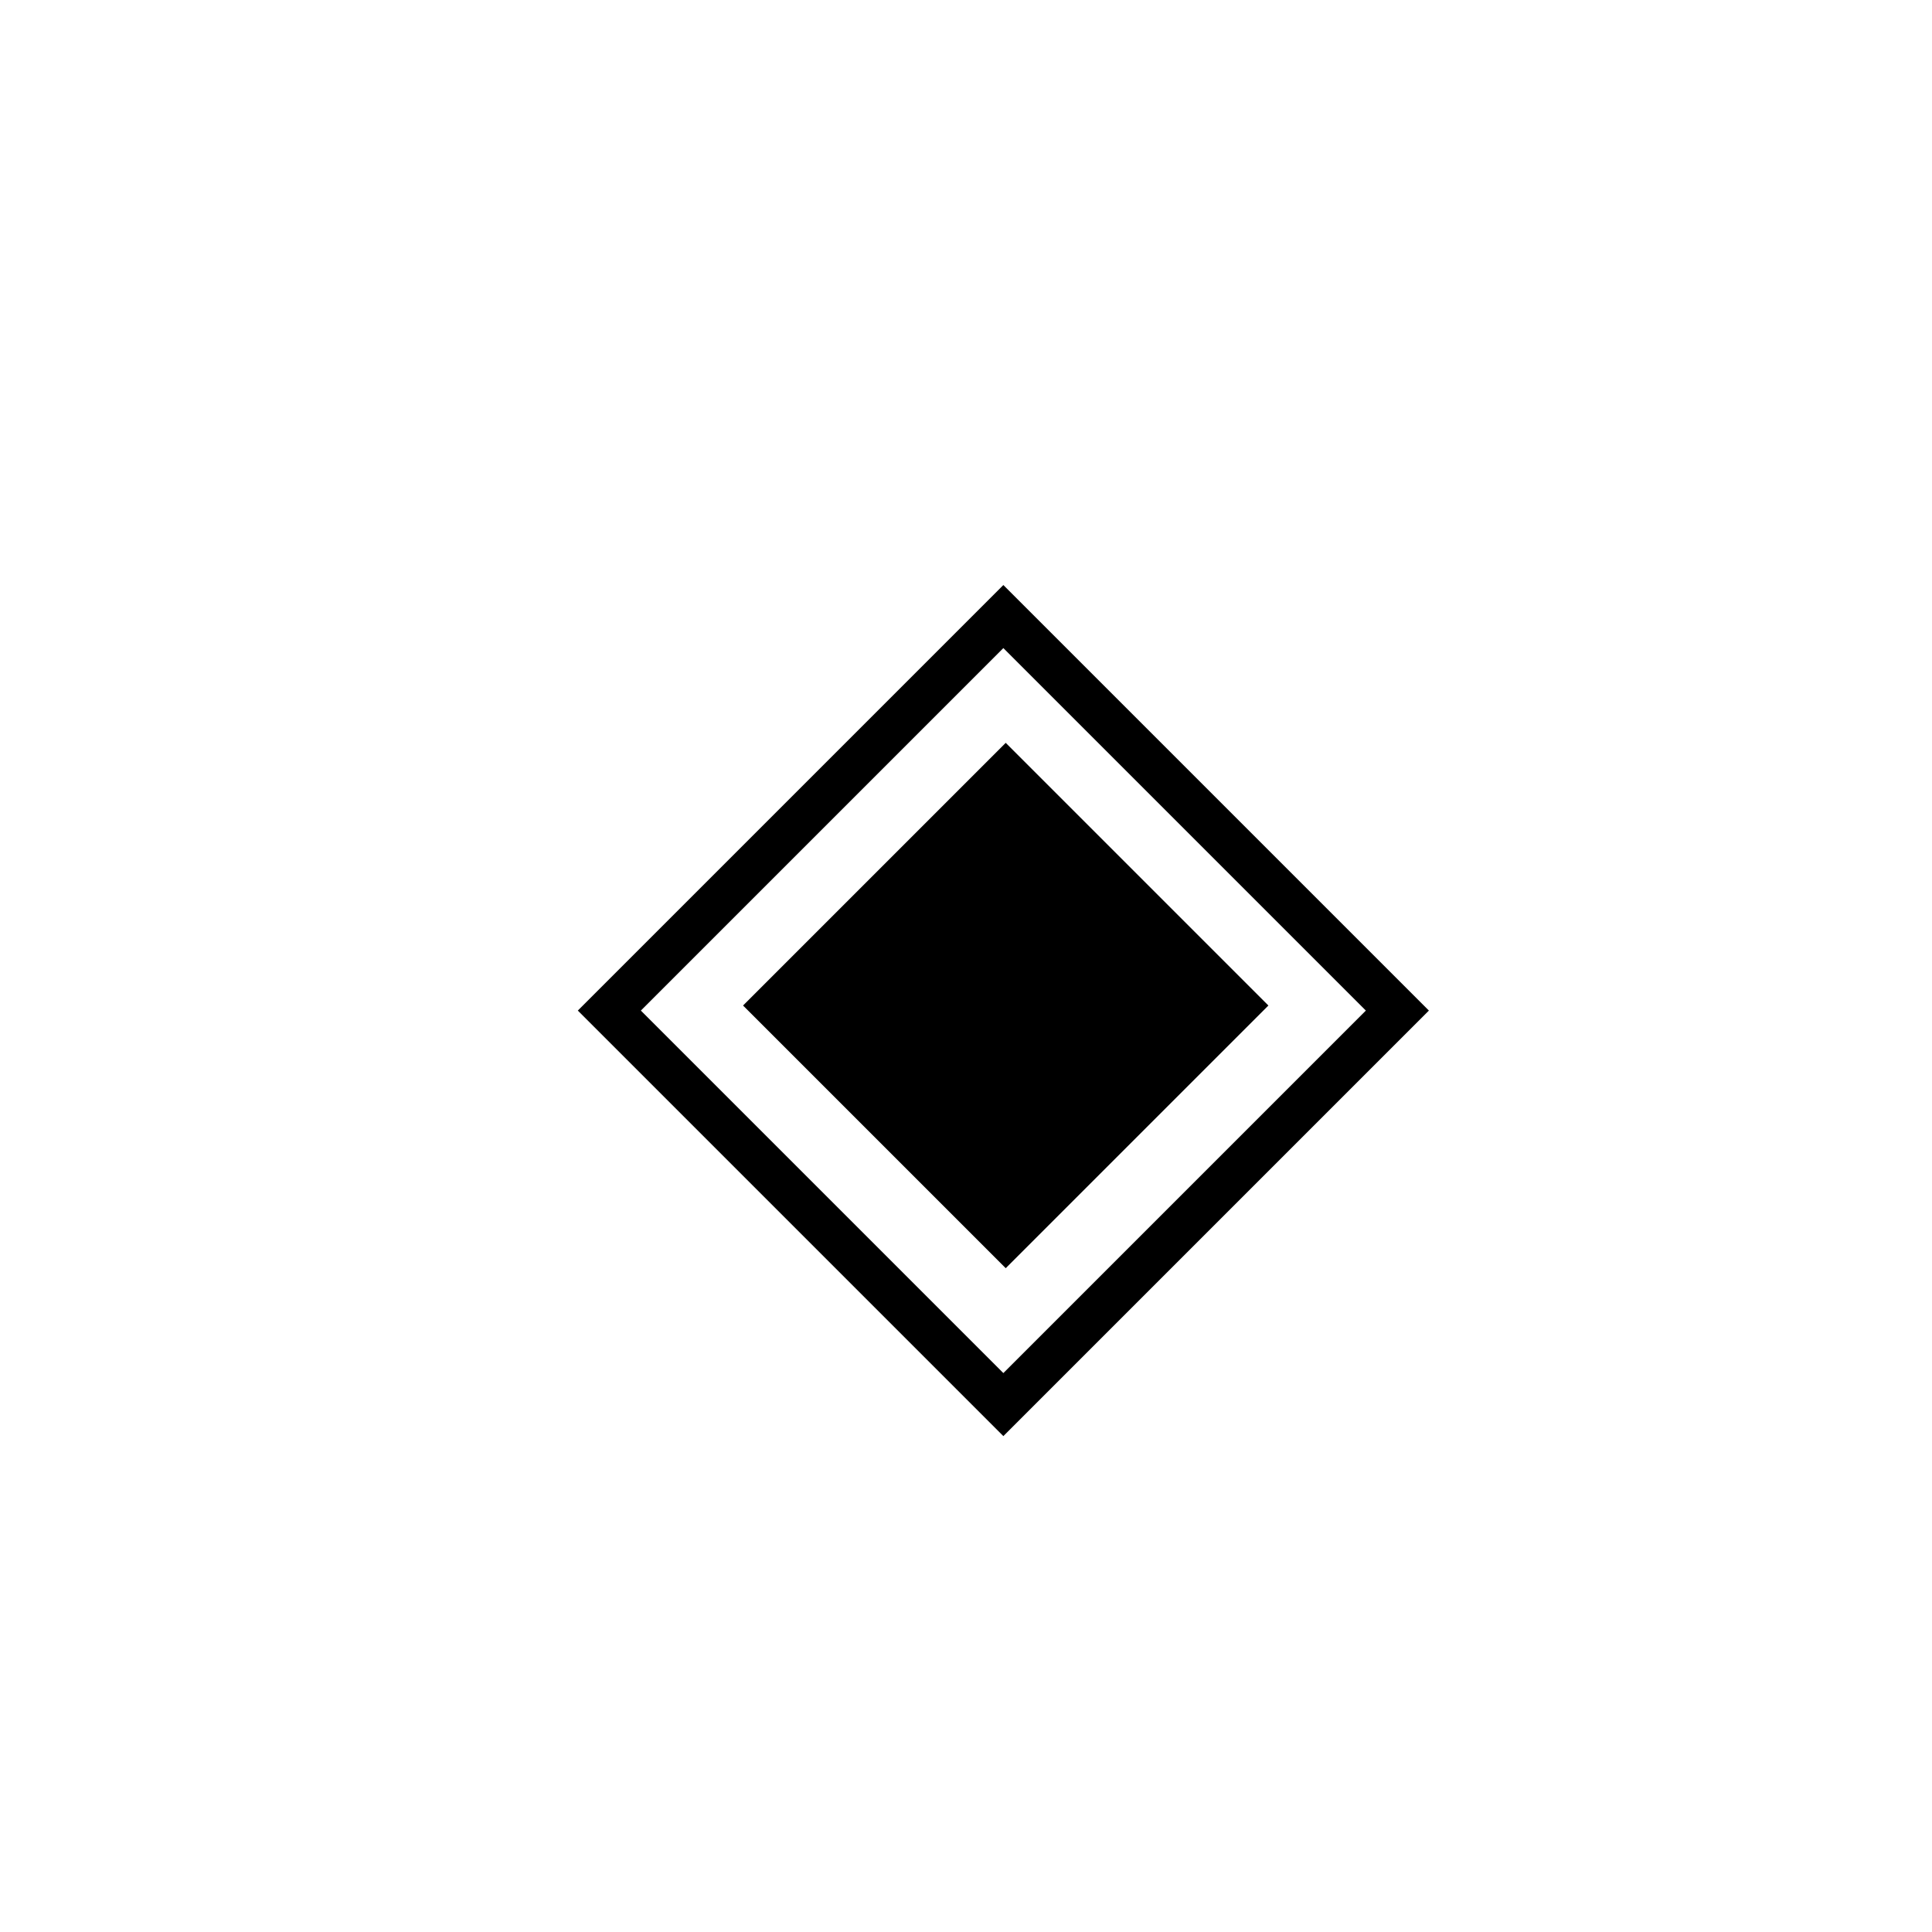 <?xml version="1.0" encoding="iso-8859-1"?>
<!DOCTYPE svg PUBLIC "-//W3C//DTD SVG 1.1//EN" "http://www.w3.org/Graphics/SVG/1.1/DTD/svg11.dtd">
<svg viewBox="0 0 260 260" xmlns="http://www.w3.org/2000/svg" xmlns:bx="https://boxy-svg.com">
  <rect x="151.822" y="98.828" width="75" height="75" style="fill-rule: nonzero; paint-order: fill; stroke: rgb(0, 0, 0); fill: rgba(255, 255, 255, 0); stroke-width: 6px;" transform="matrix(0.707, 0.707, -0.707, 0.707, 97.561, -94.236)" bx:origin="-0.170017 0.490571"></rect>
  <rect x="189.285" y="103.733" width="50" height="50" style="" transform="matrix(0.707, 0.707, -0.707, 0.707, 74.861, -107.195)" bx:origin="-0.5 0.5"></rect>
</svg>
